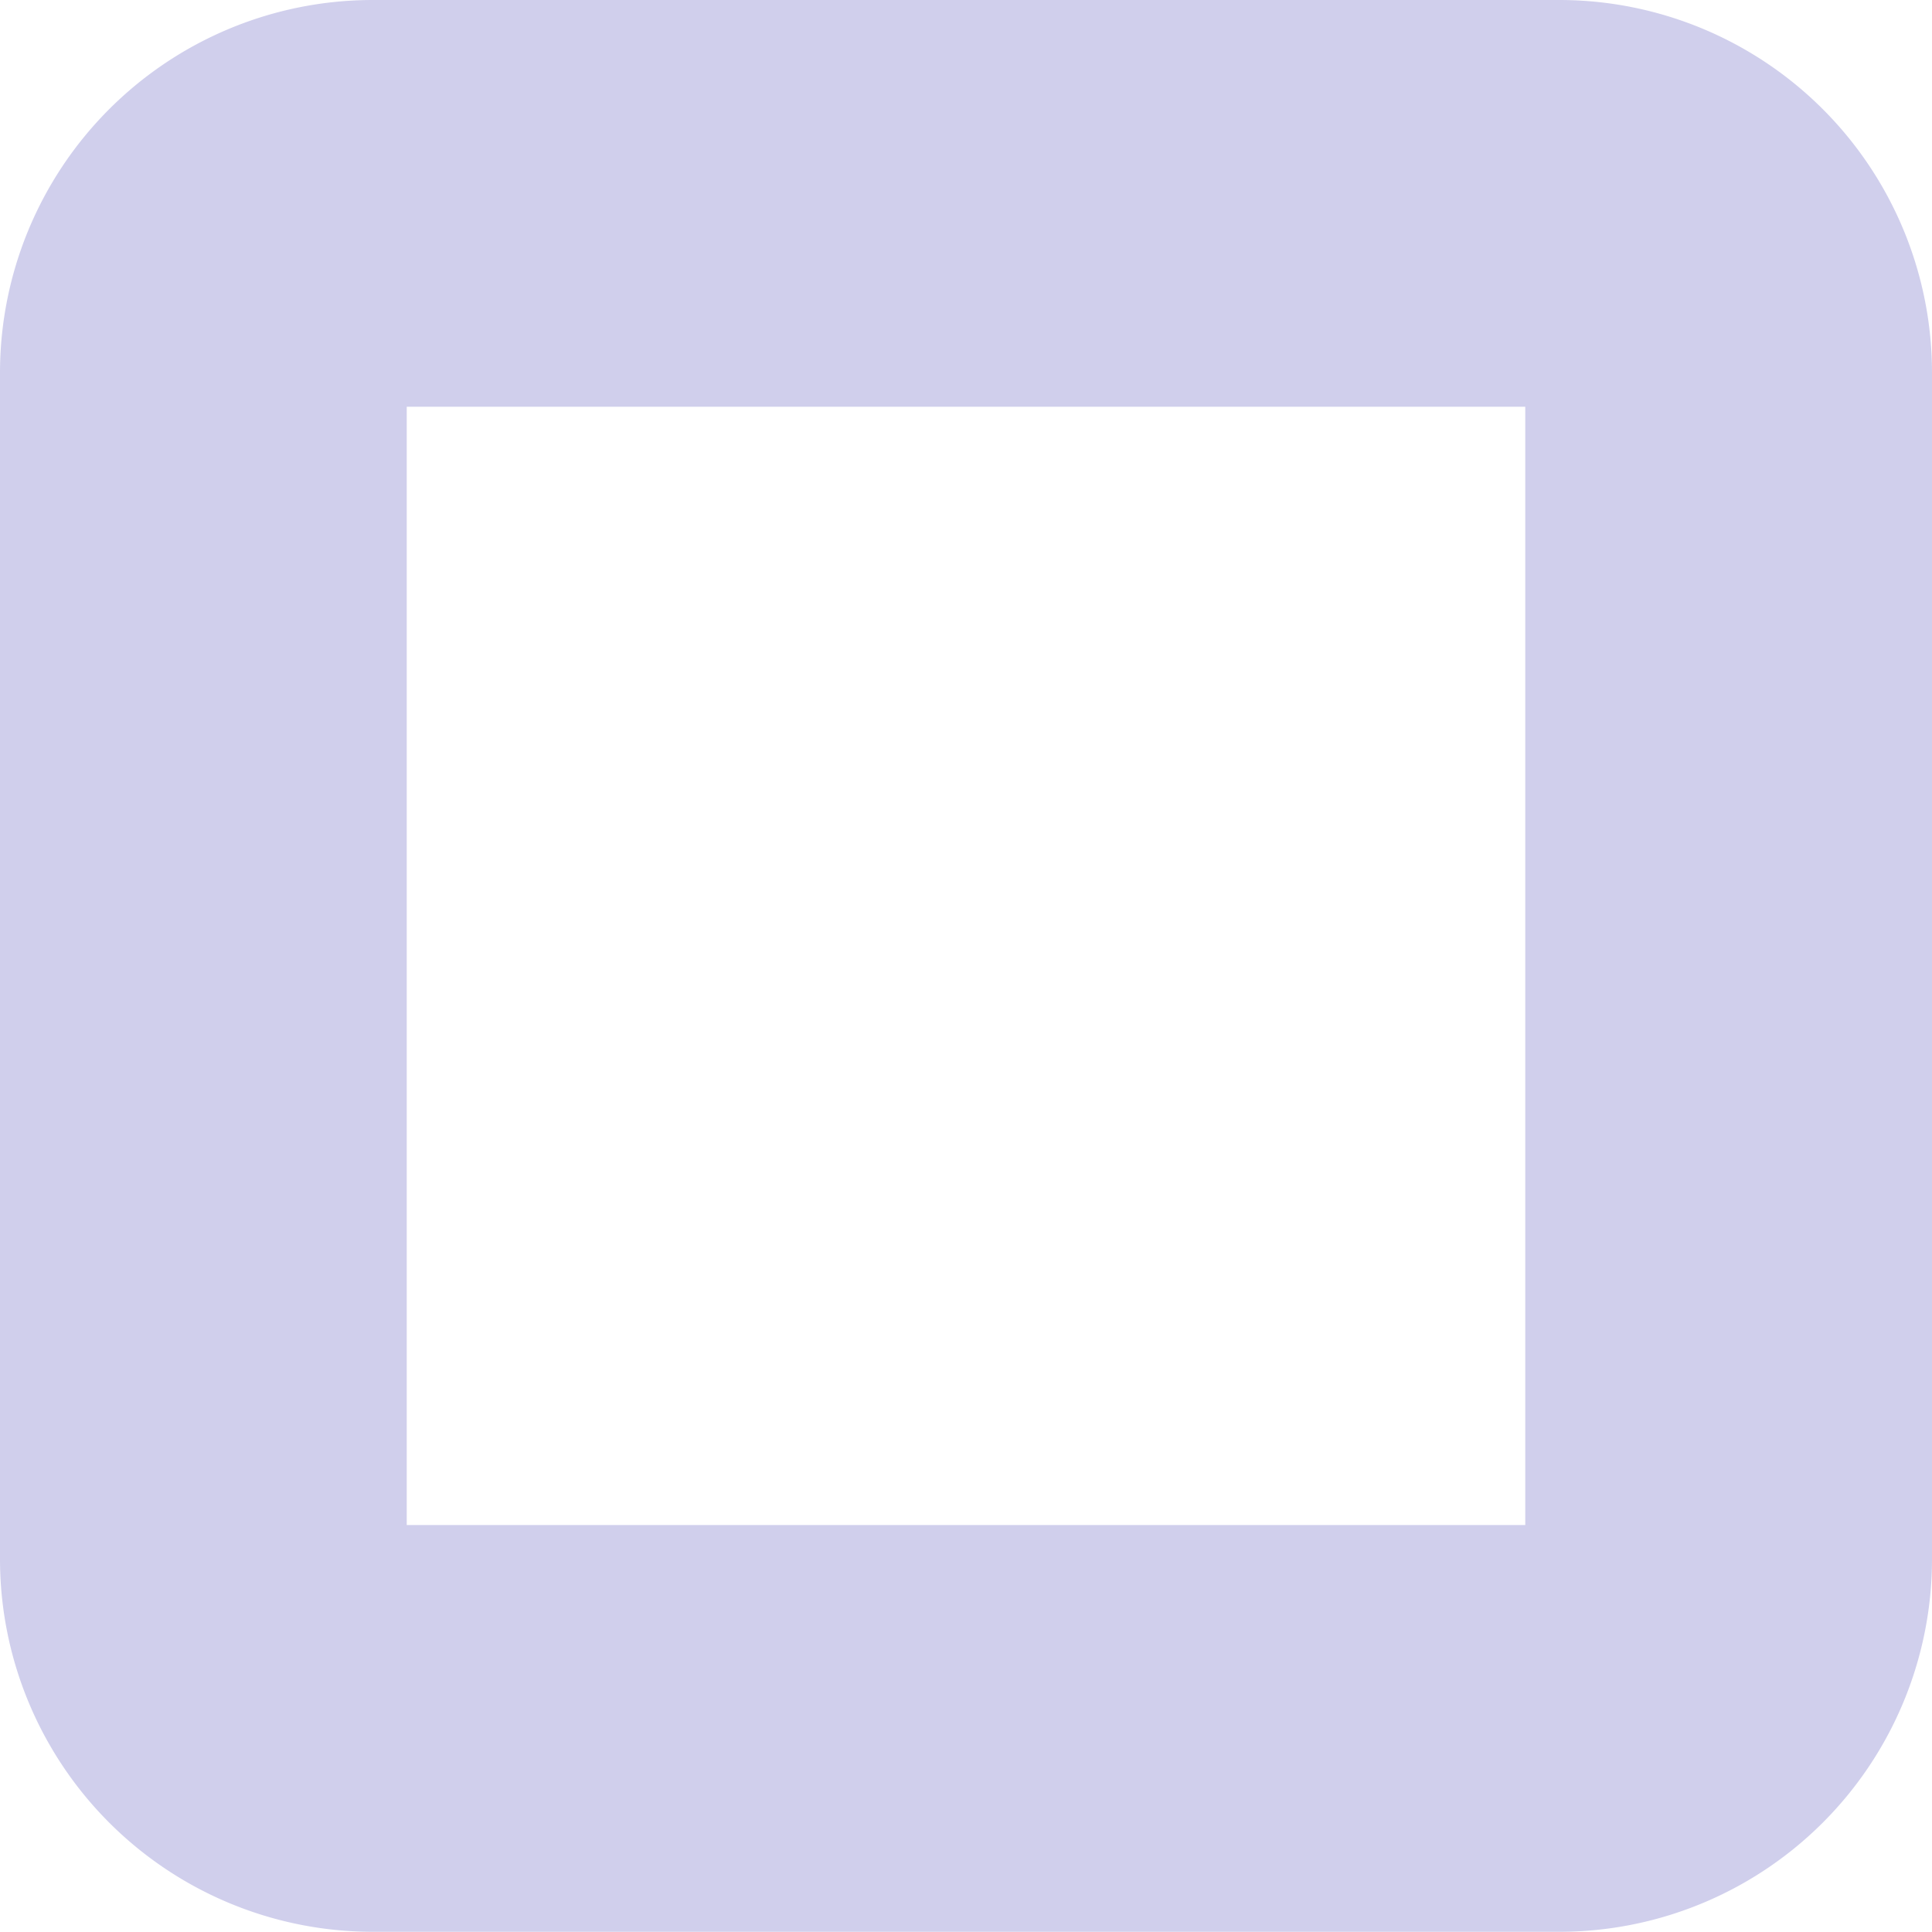 <svg xmlns="http://www.w3.org/2000/svg" width="9.5" height="9.5" viewBox="0 0 9.5 9.5">
    <defs>
        <style>
            .cls-1{fill:none;stroke:#d0cfec;stroke-linecap:round;stroke-linejoin:round;stroke-width:2px}
        </style>
    </defs>
    <path id="Icon_feather-square" d="M5.333 4.5h5.833a.833.833 0 0 1 .834.833v5.833a.833.833 0 0 1-.833.833H5.333a.833.833 0 0 1-.833-.833V5.333a.833.833 0 0 1 .833-.833z" class="cls-1" data-name="Icon feather-square" transform="translate(-3.5 -3.5)"/>
</svg>
